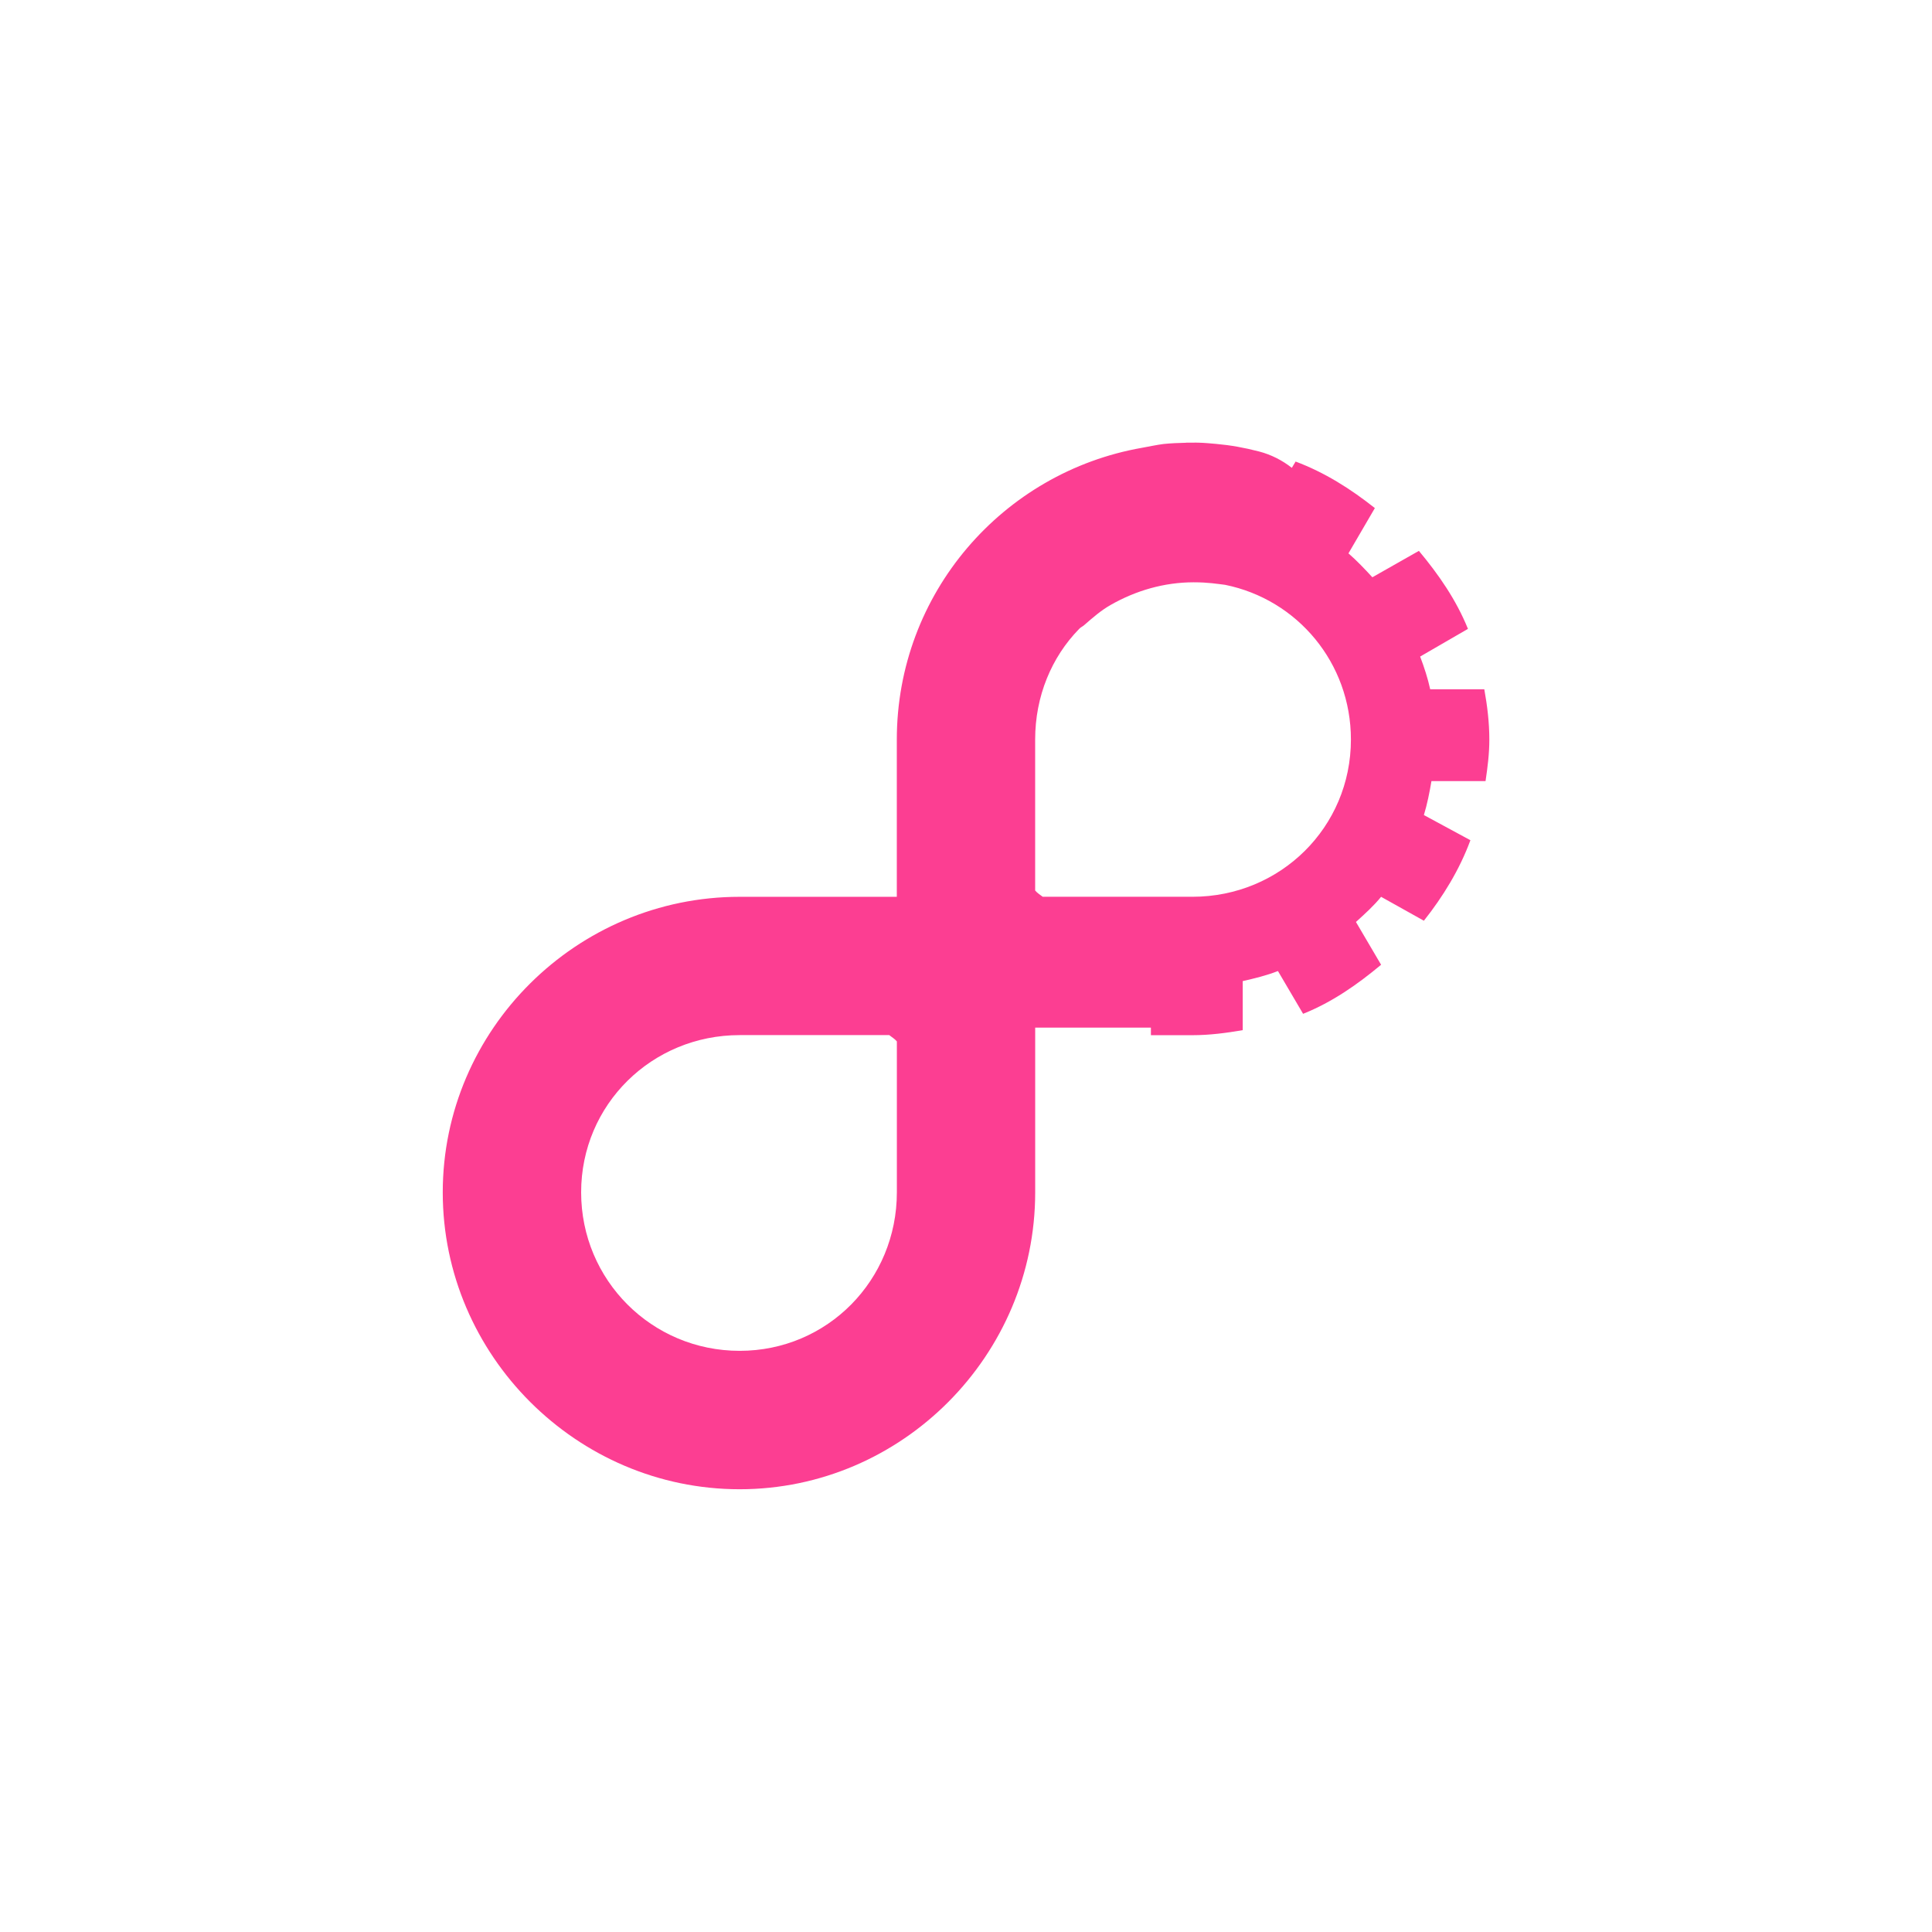 <!-- color: #294172 --><svg xmlns="http://www.w3.org/2000/svg" viewBox="0 0 48 48"><g><path d="m 29.469 11 c -0.191 0.004 -0.375 0.012 -0.563 0.031 c -0.176 0.023 -0.359 0.063 -0.531 0.094 c -3.461 0.605 -6.094 3.617 -6.094 7.25 l 0 3.906 l -3.906 0 c -4.047 0 -7.375 3.297 -7.375 7.344 c 0 4.047 3.332 7.375 7.375 7.375 c 4.04 0 7.344 -3.328 7.344 -7.375 l 0 -4.094 l 2.875 0 l 0 0.188 l 1.031 0 c 0.43 0 0.84 -0.055 1.25 -0.125 l 0 -1.219 c 0.293 -0.066 0.598 -0.141 0.875 -0.25 l 0.625 1.063 c 0.723 -0.289 1.348 -0.727 1.938 -1.219 l -0.625 -1.063 c 0.215 -0.195 0.441 -0.398 0.625 -0.625 l 1.063 0.594 c 0.477 -0.602 0.887 -1.27 1.156 -2 l -1.156 -0.625 c 0.082 -0.27 0.141 -0.563 0.188 -0.844 l 1.344 0 c 0.051 -0.348 0.094 -0.672 0.094 -1.031 c 0 -0.426 -0.051 -0.844 -0.125 -1.25 l -1.344 0 c -0.059 -0.273 -0.152 -0.555 -0.25 -0.813 l 1.188 -0.688 c -0.293 -0.723 -0.727 -1.348 -1.219 -1.938 l -1.156 0.656 c -0.191 -0.207 -0.383 -0.41 -0.594 -0.594 l 0.656 -1.125 c -0.602 -0.477 -1.242 -0.883 -1.969 -1.156 l -0.094 0.156 c -0.234 -0.184 -0.512 -0.328 -0.813 -0.406 c -0.379 -0.098 -0.707 -0.156 -1.063 -0.188 c -0.137 -0.012 -0.285 -0.027 -0.438 -0.031 c -0.051 -0.004 -0.105 0 -0.156 0 c -0.055 0 -0.105 0 -0.156 0 m 0.188 3.469 c 0.363 0 0.582 0.039 0.781 0.063 c 1.793 0.363 3.125 1.938 3.125 3.844 c 0 2.18 -1.754 3.906 -3.938 3.906 l -3.719 0 c -0.066 -0.051 -0.133 -0.09 -0.188 -0.156 l 0 -3.75 c 0 -1.074 0.406 -2.047 1.094 -2.75 c 0.035 -0.039 0.086 -0.059 0.125 -0.094 c 0.207 -0.18 0.414 -0.363 0.656 -0.5 c 0.621 -0.355 1.328 -0.563 2.063 -0.563 m -11.281 11.25 l 3.719 0 c 0.066 0.055 0.133 0.09 0.188 0.156 l 0 3.75 c 0 2.18 -1.723 3.938 -3.906 3.938 c -2.184 0 -3.938 -1.758 -3.938 -3.938 c 0 -2.18 1.758 -3.906 3.938 -3.906 m 0 0" fill="#fc3e92" stroke="none" fill-rule="nonzero" fill-opacity="1"/></g></svg>